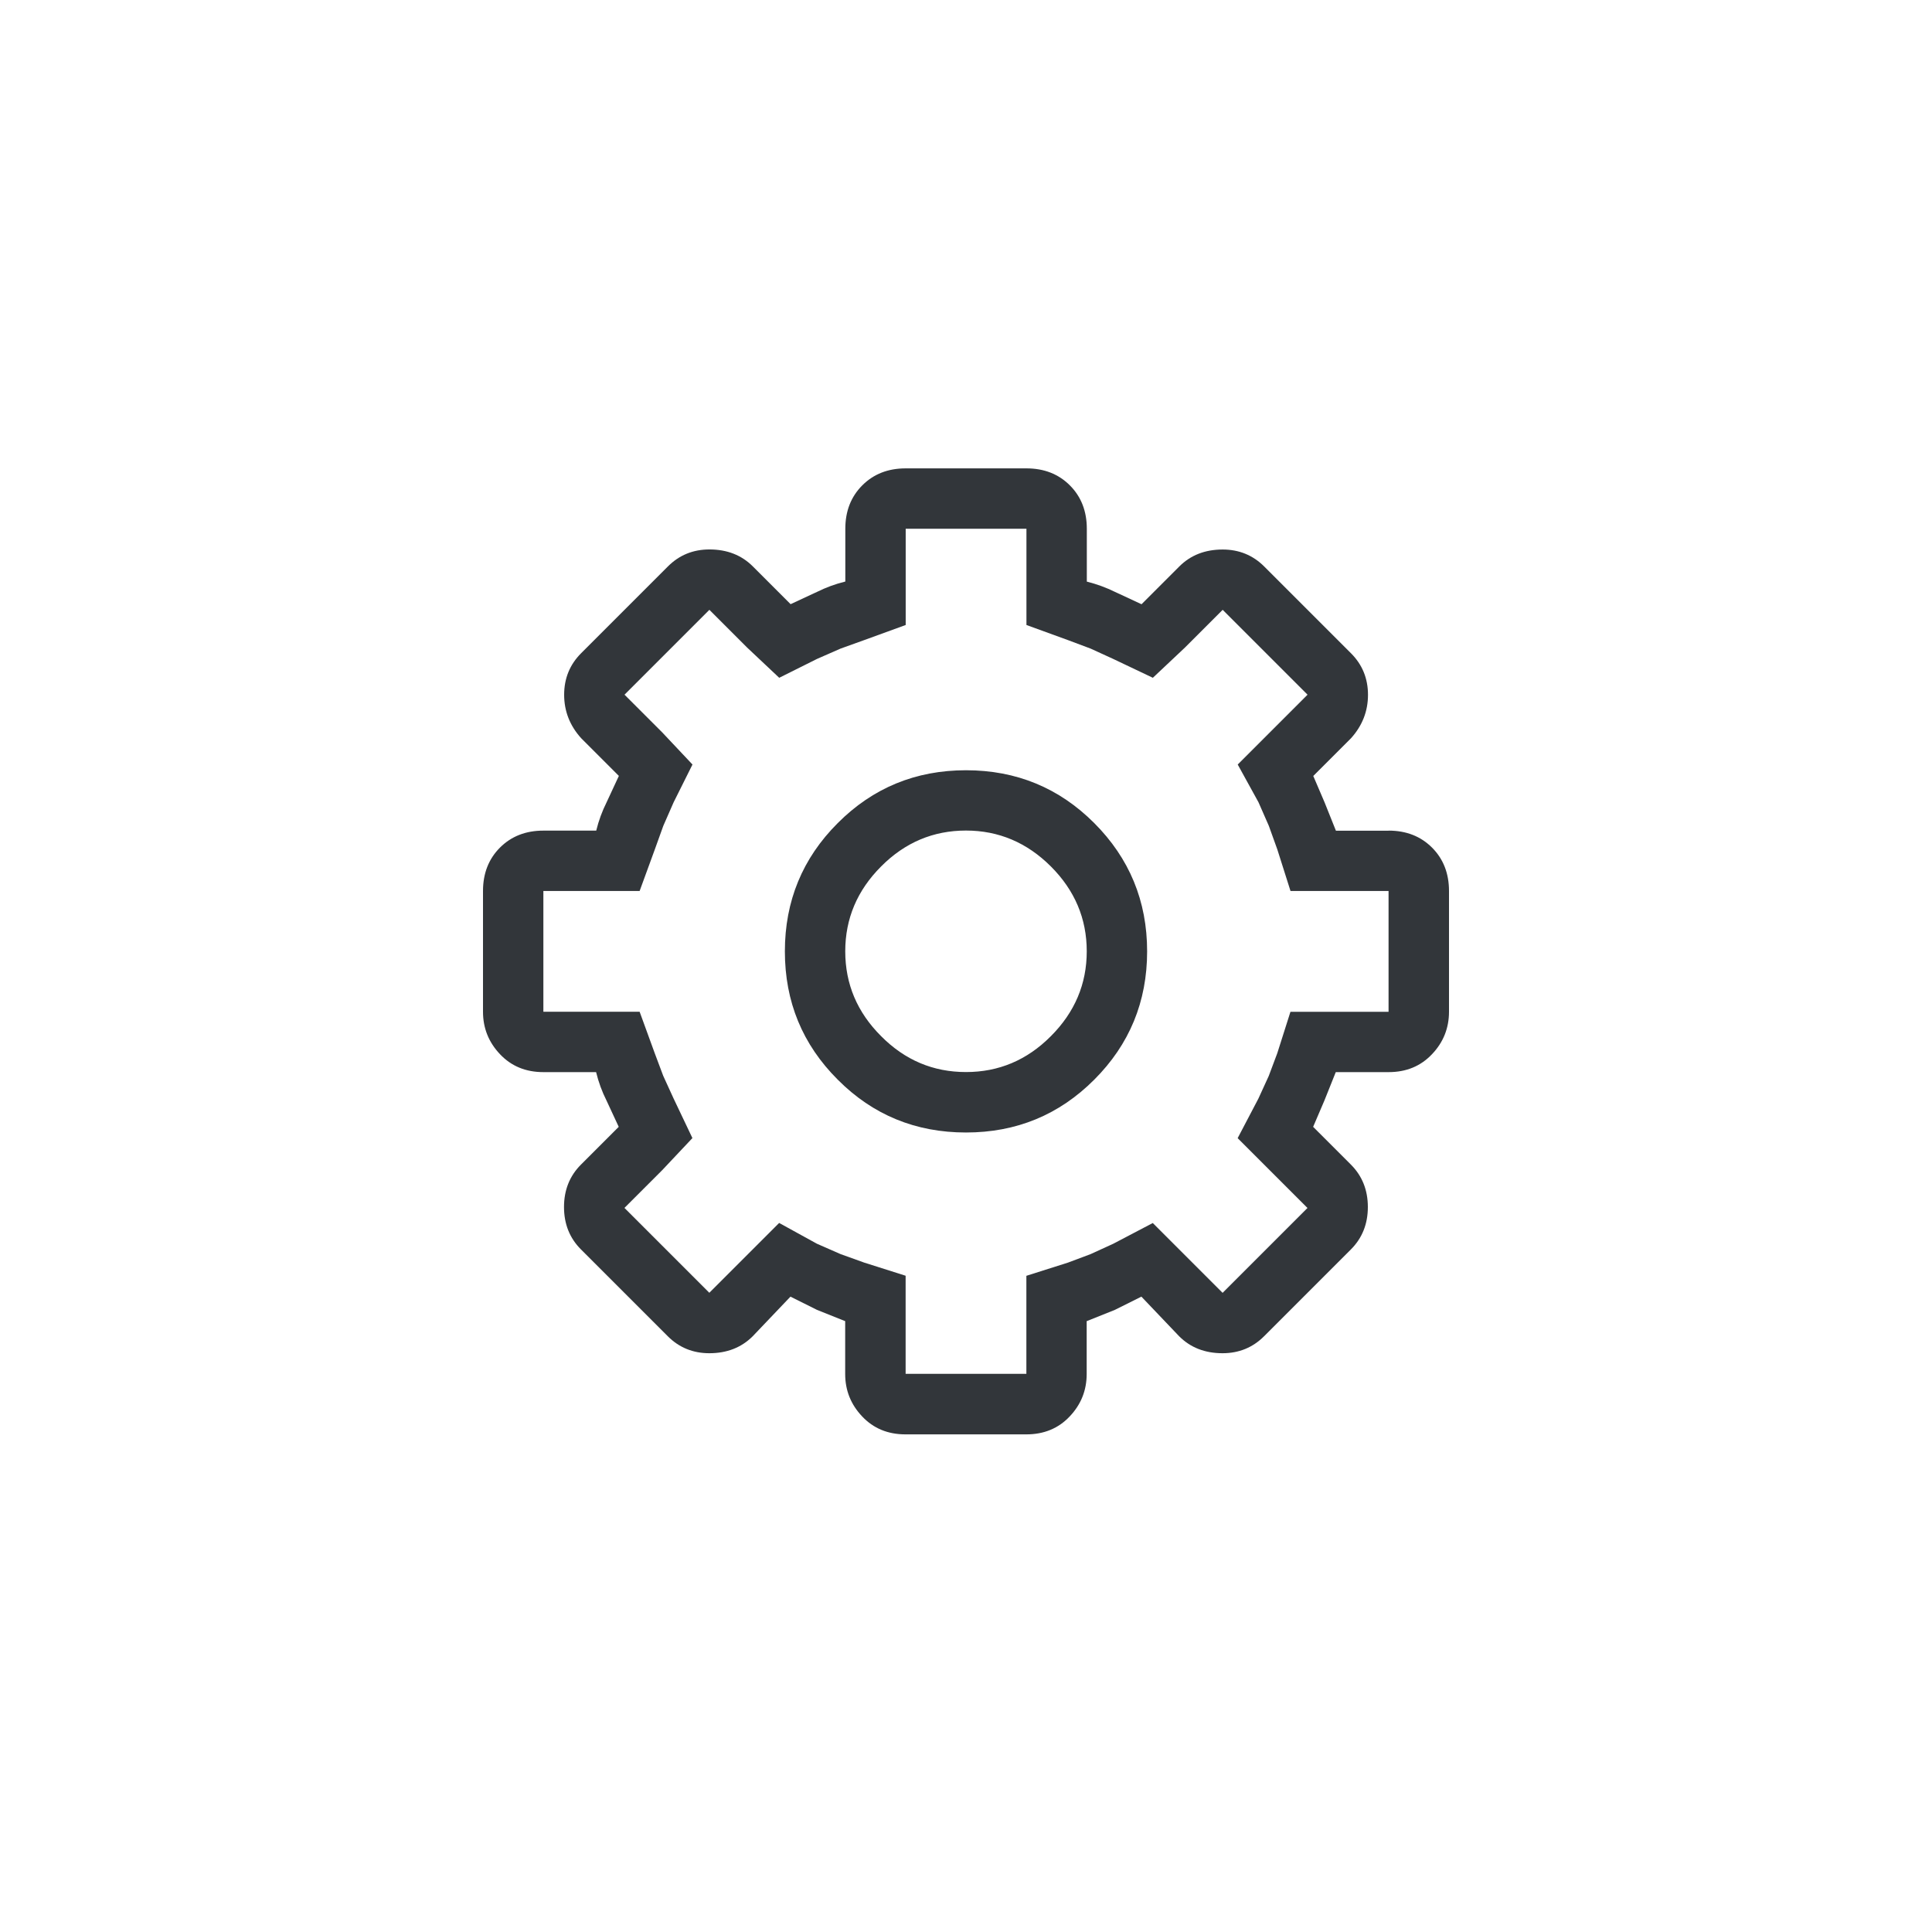 <svg version="1" xmlns="http://www.w3.org/2000/svg" width="28" height="28" viewBox="0 0 28 28"><path fill="#32363a" d="M20.125 12.038c.255 0 .465.082.629.246s.246.374.246.629v1.75c0 .237-.082.443-.246.615-.164.174-.374.26-.629.26h-.766l-.164.41-.164.383.547.547c.164.164.246.369.246.615s-.082.451-.246.615l-1.258 1.258c-.164.164-.365.246-.602.246-.256 0-.465-.082-.629-.246l-.547-.574-.383.191-.41.164v.766c0 .237-.082.442-.246.615-.164.174-.374.26-.629.26h-1.75c-.256 0-.465-.086-.629-.26-.164-.173-.246-.378-.246-.615v-.766l-.41-.164-.383-.191-.547.574c-.164.164-.374.246-.629.246-.237 0-.438-.082-.602-.246l-1.258-1.258c-.164-.164-.246-.369-.246-.615s.082-.451.246-.615l.547-.547-.178-.383c-.064-.127-.114-.264-.15-.41h-.764c-.255 0-.465-.086-.629-.26-.164-.173-.246-.378-.246-.615v-1.75c0-.255.082-.465.246-.629s.374-.246.629-.246h.766c.036-.146.086-.282.15-.41l.178-.383-.547-.547c-.164-.182-.246-.392-.246-.629s.082-.438.246-.602l1.258-1.258c.164-.164.364-.246.602-.246.255 0 .465.082.629.246l.547.547.383-.178c.127-.063.264-.114.41-.15v-.765c0-.255.082-.465.246-.629s.373-.246.629-.246h1.75c.255 0 .465.082.629.246s.246.374.246.629v.766c.146.037.282.087.41.15l.383.178.547-.547c.164-.164.373-.246.629-.246.236 0 .438.082.602.246l1.258 1.258c.164.164.246.365.246.602s-.082.447-.246.629l-.547.547.164.383.164.41h.764zm0 .875h-1.422l-.191-.602-.123-.342-.15-.342-.301-.547.465-.465.547-.547-1.23-1.23-.547.547-.465.438-.574-.273-.328-.15-.328-.123-.602-.219v-1.395h-1.75v1.395l-.602.219-.342.123-.342.15-.547.273-.465-.438-.547-.547-1.23 1.23.547.547.438.465-.273.547-.15.342-.123.342-.22.602h-1.395v1.75h1.395l.219.601.123.328.15.328.273.574-.438.465-.547.547 1.23 1.23.547-.547.465-.465.547.301.342.15.342.123.602.191v1.422h1.75v-1.421l.602-.191.328-.123.328-.15.574-.301.465.465.547.547 1.23-1.23-.547-.547-.465-.465.301-.574.15-.328.123-.328.191-.601h1.422v-1.751zm-6.125-1.75c.729 0 1.349.255 1.859.766s.766 1.13.766 1.859c0 .729-.256 1.349-.766 1.859-.511.512-1.131.766-1.859.766-.729 0-1.35-.254-1.859-.766-.511-.51-.766-1.129-.766-1.859 0-.729.255-1.349.766-1.859.509-.511 1.13-.766 1.859-.766zm0 4.374c.474 0 .884-.172 1.23-.52.346-.346.52-.756.52-1.23s-.174-.884-.52-1.23c-.347-.346-.757-.52-1.23-.52-.475 0-.885.173-1.23.52-.347.347-.52.757-.52 1.23 0 .474.173.884.52 1.23.345.348.755.52 1.23.52z"/></svg>